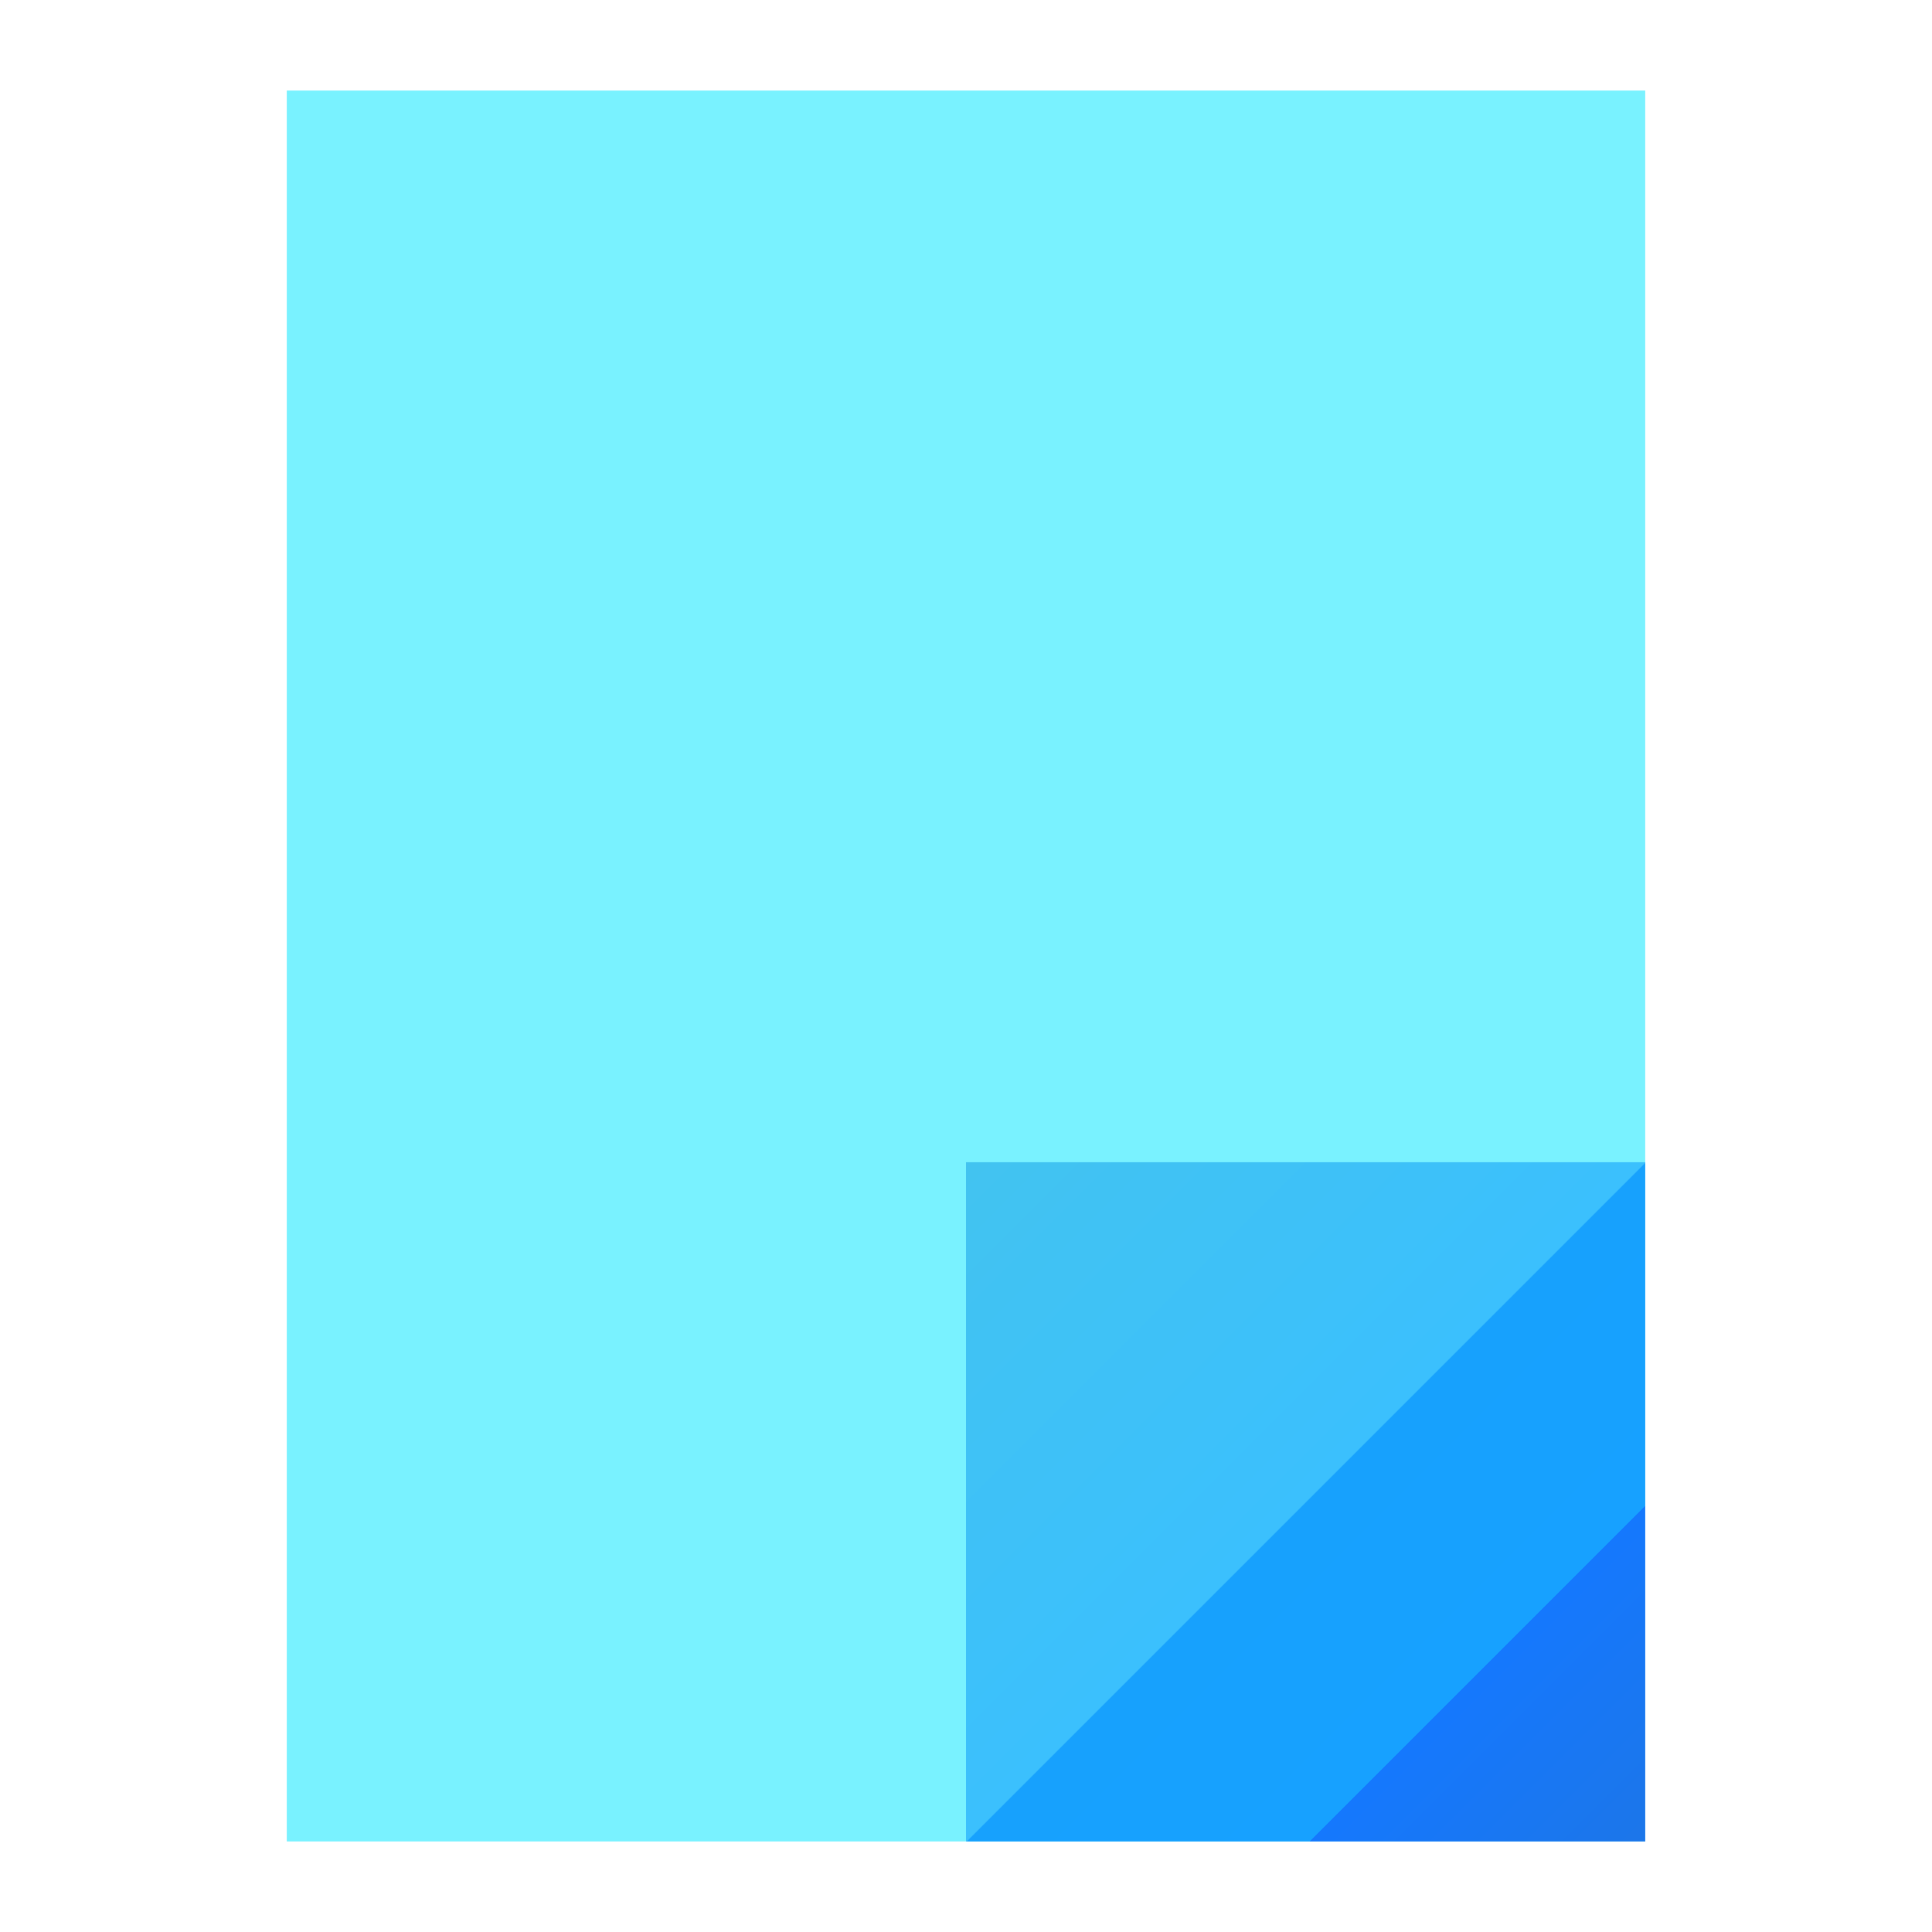 <?xml version="1.0" encoding="UTF-8" standalone="no"?>
<svg
   width="64"
   height="64"
   version="1.1"
   viewBox="0 0 64 64"
   id="svg36"
   sodipodi:docname="alacarte.svg"
   xml:space="preserve"
   inkscape:version="1.2.1 (9c6d41e410, 2022-07-14)"
   xmlns:inkscape="http://www.inkscape.org/namespaces/inkscape"
   xmlns:sodipodi="http://sodipodi.sourceforge.net/DTD/sodipodi-0.dtd"
   xmlns:xlink="http://www.w3.org/1999/xlink"
   xmlns="http://www.w3.org/2000/svg"
   xmlns:svg="http://www.w3.org/2000/svg"><sodipodi:namedview
     id="namedview38"
     pagecolor="#ffffff"
     bordercolor="#999999"
     borderopacity="1"
     inkscape:showpageshadow="0"
     inkscape:pageopacity="0"
     inkscape:pagecheckerboard="0"
     inkscape:deskcolor="#d1d1d1"
     showgrid="false"
     inkscape:zoom="2.3478155"
     inkscape:cx="-73.472554"
     inkscape:cy="21.509356"
     inkscape:window-width="1920"
     inkscape:window-height="1005"
     inkscape:window-x="0"
     inkscape:window-y="0"
     inkscape:window-maximized="1"
     inkscape:current-layer="svg36" /><defs
     id="defs16"><linearGradient
       inkscape:collect="always"
       id="linearGradient2746"><stop
         style="stop-color:#42c3f0;stop-opacity:1"
         offset="0"
         id="stop2742" /><stop
         style="stop-color:#3bc0fd;stop-opacity:1"
         offset="0.5"
         id="stop2814" /><stop
         style="stop-color:#17a1fd;stop-opacity:1"
         offset="0.501"
         id="stop9095" /><stop
         style="stop-color:#17a1ff;stop-opacity:1"
         offset="0.753"
         id="stop11512" /><stop
         style="stop-color:#1578fd;stop-opacity:1"
         offset="0.753"
         id="stop13239" /><stop
         style="stop-color:#1c76e9;stop-opacity:1"
         offset="1"
         id="stop2744" /></linearGradient><linearGradient
       id="linear0"
       x1="4"
       x2="24"
       y1="19.5"
       y2="19.5"
       gradientTransform="matrix(2,0,0,-2,0,68)"
       gradientUnits="userSpaceOnUse"><stop
         stop-color="#42a3f2"
         offset="0"
         id="stop2" /><stop
         stop-color="#42a3eb"
         offset="1"
         id="stop4" /></linearGradient><linearGradient
       id="linear1"
       x1="16"
       x2="24"
       y1="20"
       y2="20"
       gradientTransform="matrix(2,0,0,-2,0,68)"
       gradientUnits="userSpaceOnUse"><stop
         stop-color="#1951a8"
         offset="0"
         id="stop7" /><stop
         stop-color="#1954b0"
         offset=".175"
         id="stop9" /><stop
         stop-color="#195ab9"
         offset=".505"
         id="stop11" /><stop
         stop-color="#195bbb"
         offset="1"
         id="stop13" /></linearGradient><linearGradient
       inkscape:collect="always"
       xlink:href="#linearGradient2746"
       id="linearGradient2748"
       x1="-40.801"
       y1="43.53"
       x2="-18.301"
       y2="66.03"
       gradientUnits="userSpaceOnUse" /></defs><g
     id="g13389"
     transform="translate(72.801,-5.03)"><rect
       style="opacity:1;fill:#79f2ff;fill-opacity:1;fill-rule:evenodd;stroke-width:1.252;stroke-linecap:round;stroke-linejoin:round;paint-order:stroke fill markers"
       id="rect460"
       width="45"
       height="58"
       x="-63.301"
       y="8.03"
       ry="0" /><rect
       style="opacity:1;fill:url(#linearGradient2748);fill-opacity:1;fill-rule:evenodd;stroke-width:2.448;stroke-linecap:round;stroke-linejoin:round;paint-order:stroke fill markers"
       id="rect1306"
       width="22.5"
       height="22.5"
       x="-40.801"
       y="43.53" /></g></svg>
